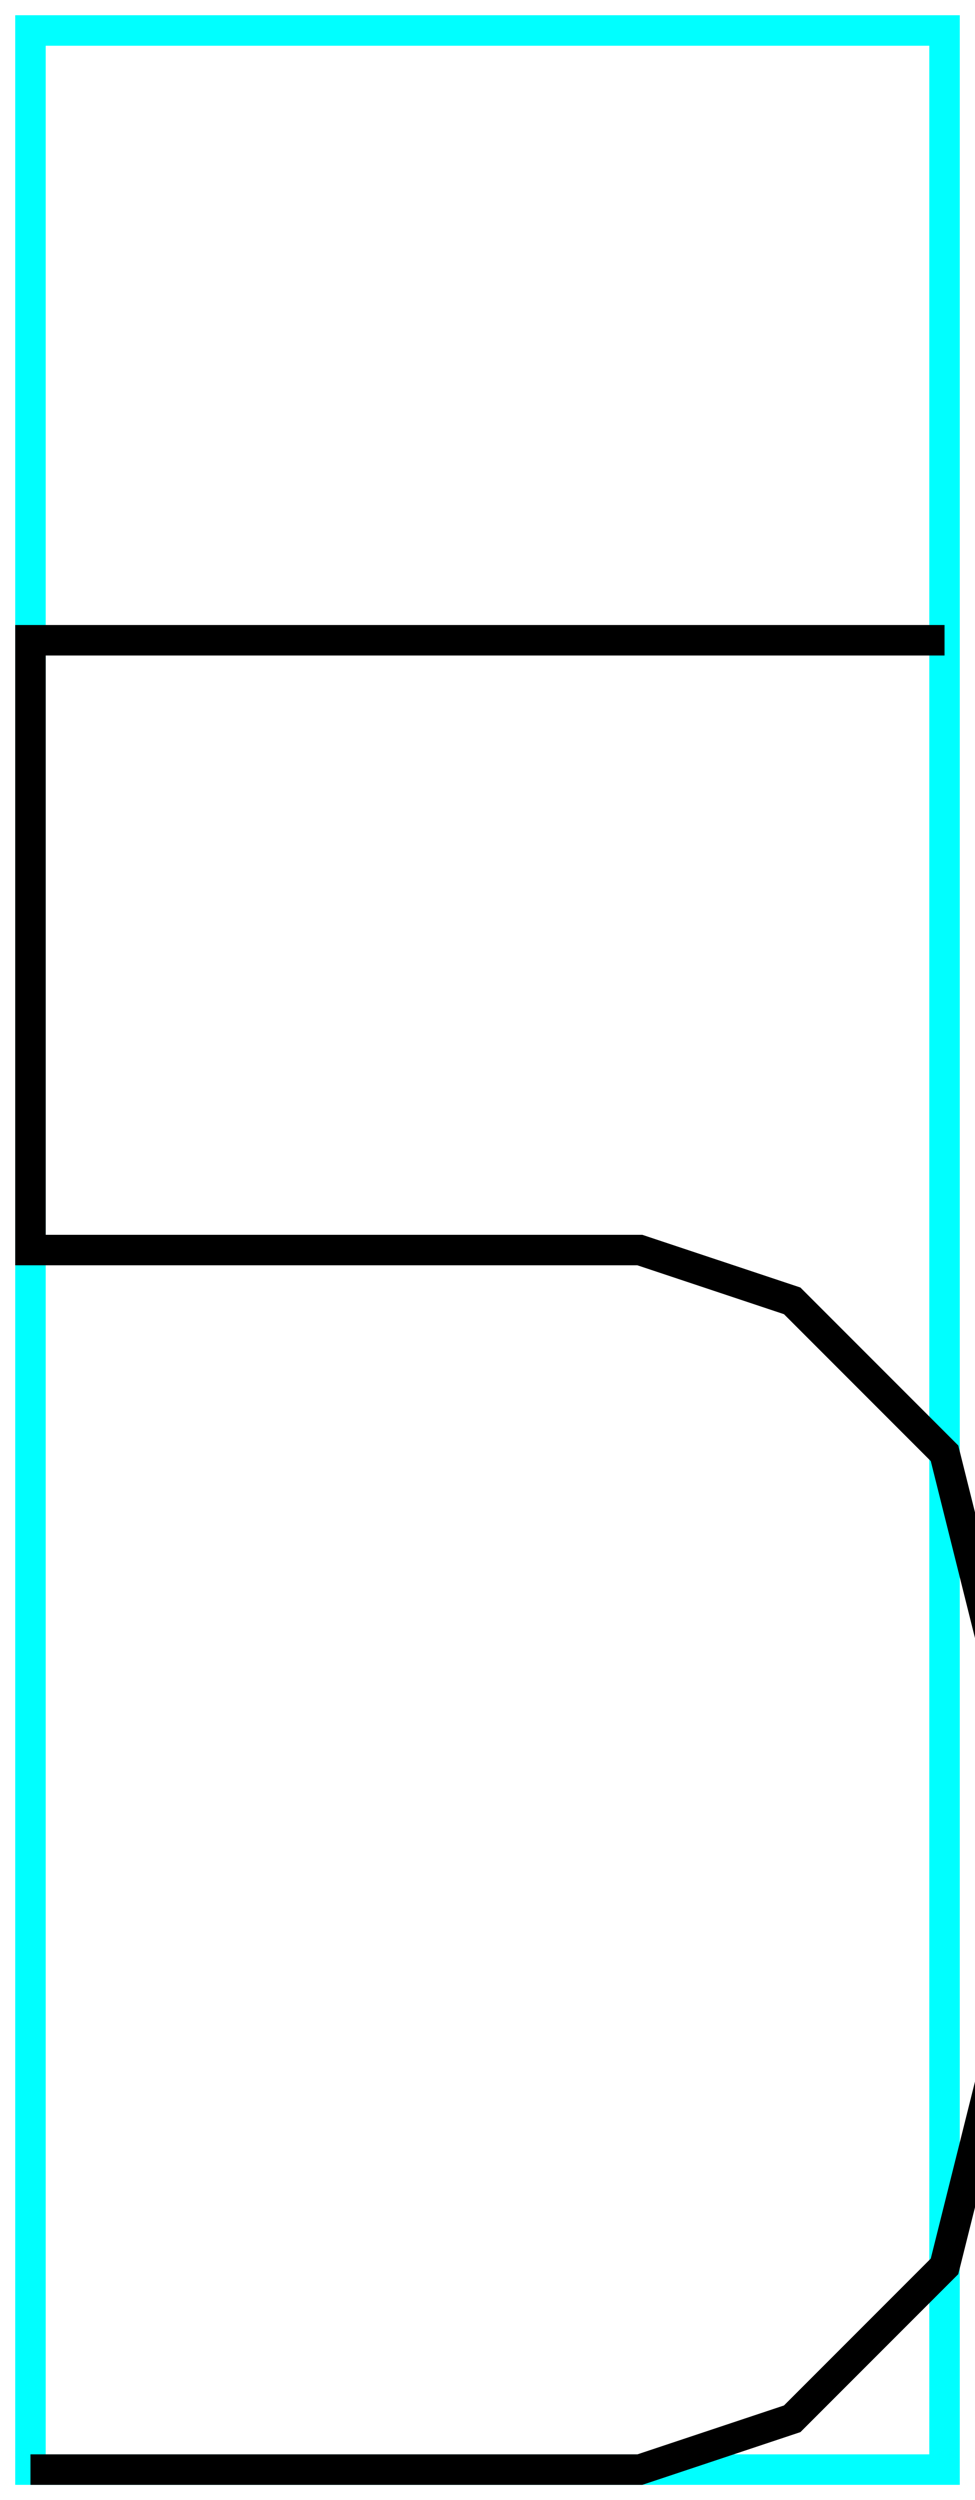 <?xml version="1.0" encoding="utf-8" ?>
<svg baseProfile="tiny" height="164" version="1.2" width="64" xmlns="http://www.w3.org/2000/svg" xmlns:ev="http://www.w3.org/2001/xml-events" xmlns:xlink="http://www.w3.org/1999/xlink">
  <defs/>
  <path d="M2,2 L62,2 L62,162 L2,162Z" fill="none" stroke="cyan" stroke-width="2"/>
  <path d="M62.0,42.0 L2.0,42.0 L2.0,82.0 L42.0,82.0 L52.0,85.333 L62.0,95.333 L65.333,108.667 L65.333,135.333 L62.0,148.667 L52.0,158.667 L42.0,162.0 L2.0,162.0" fill="none" stroke="black" stroke-width="2"/>
</svg>
